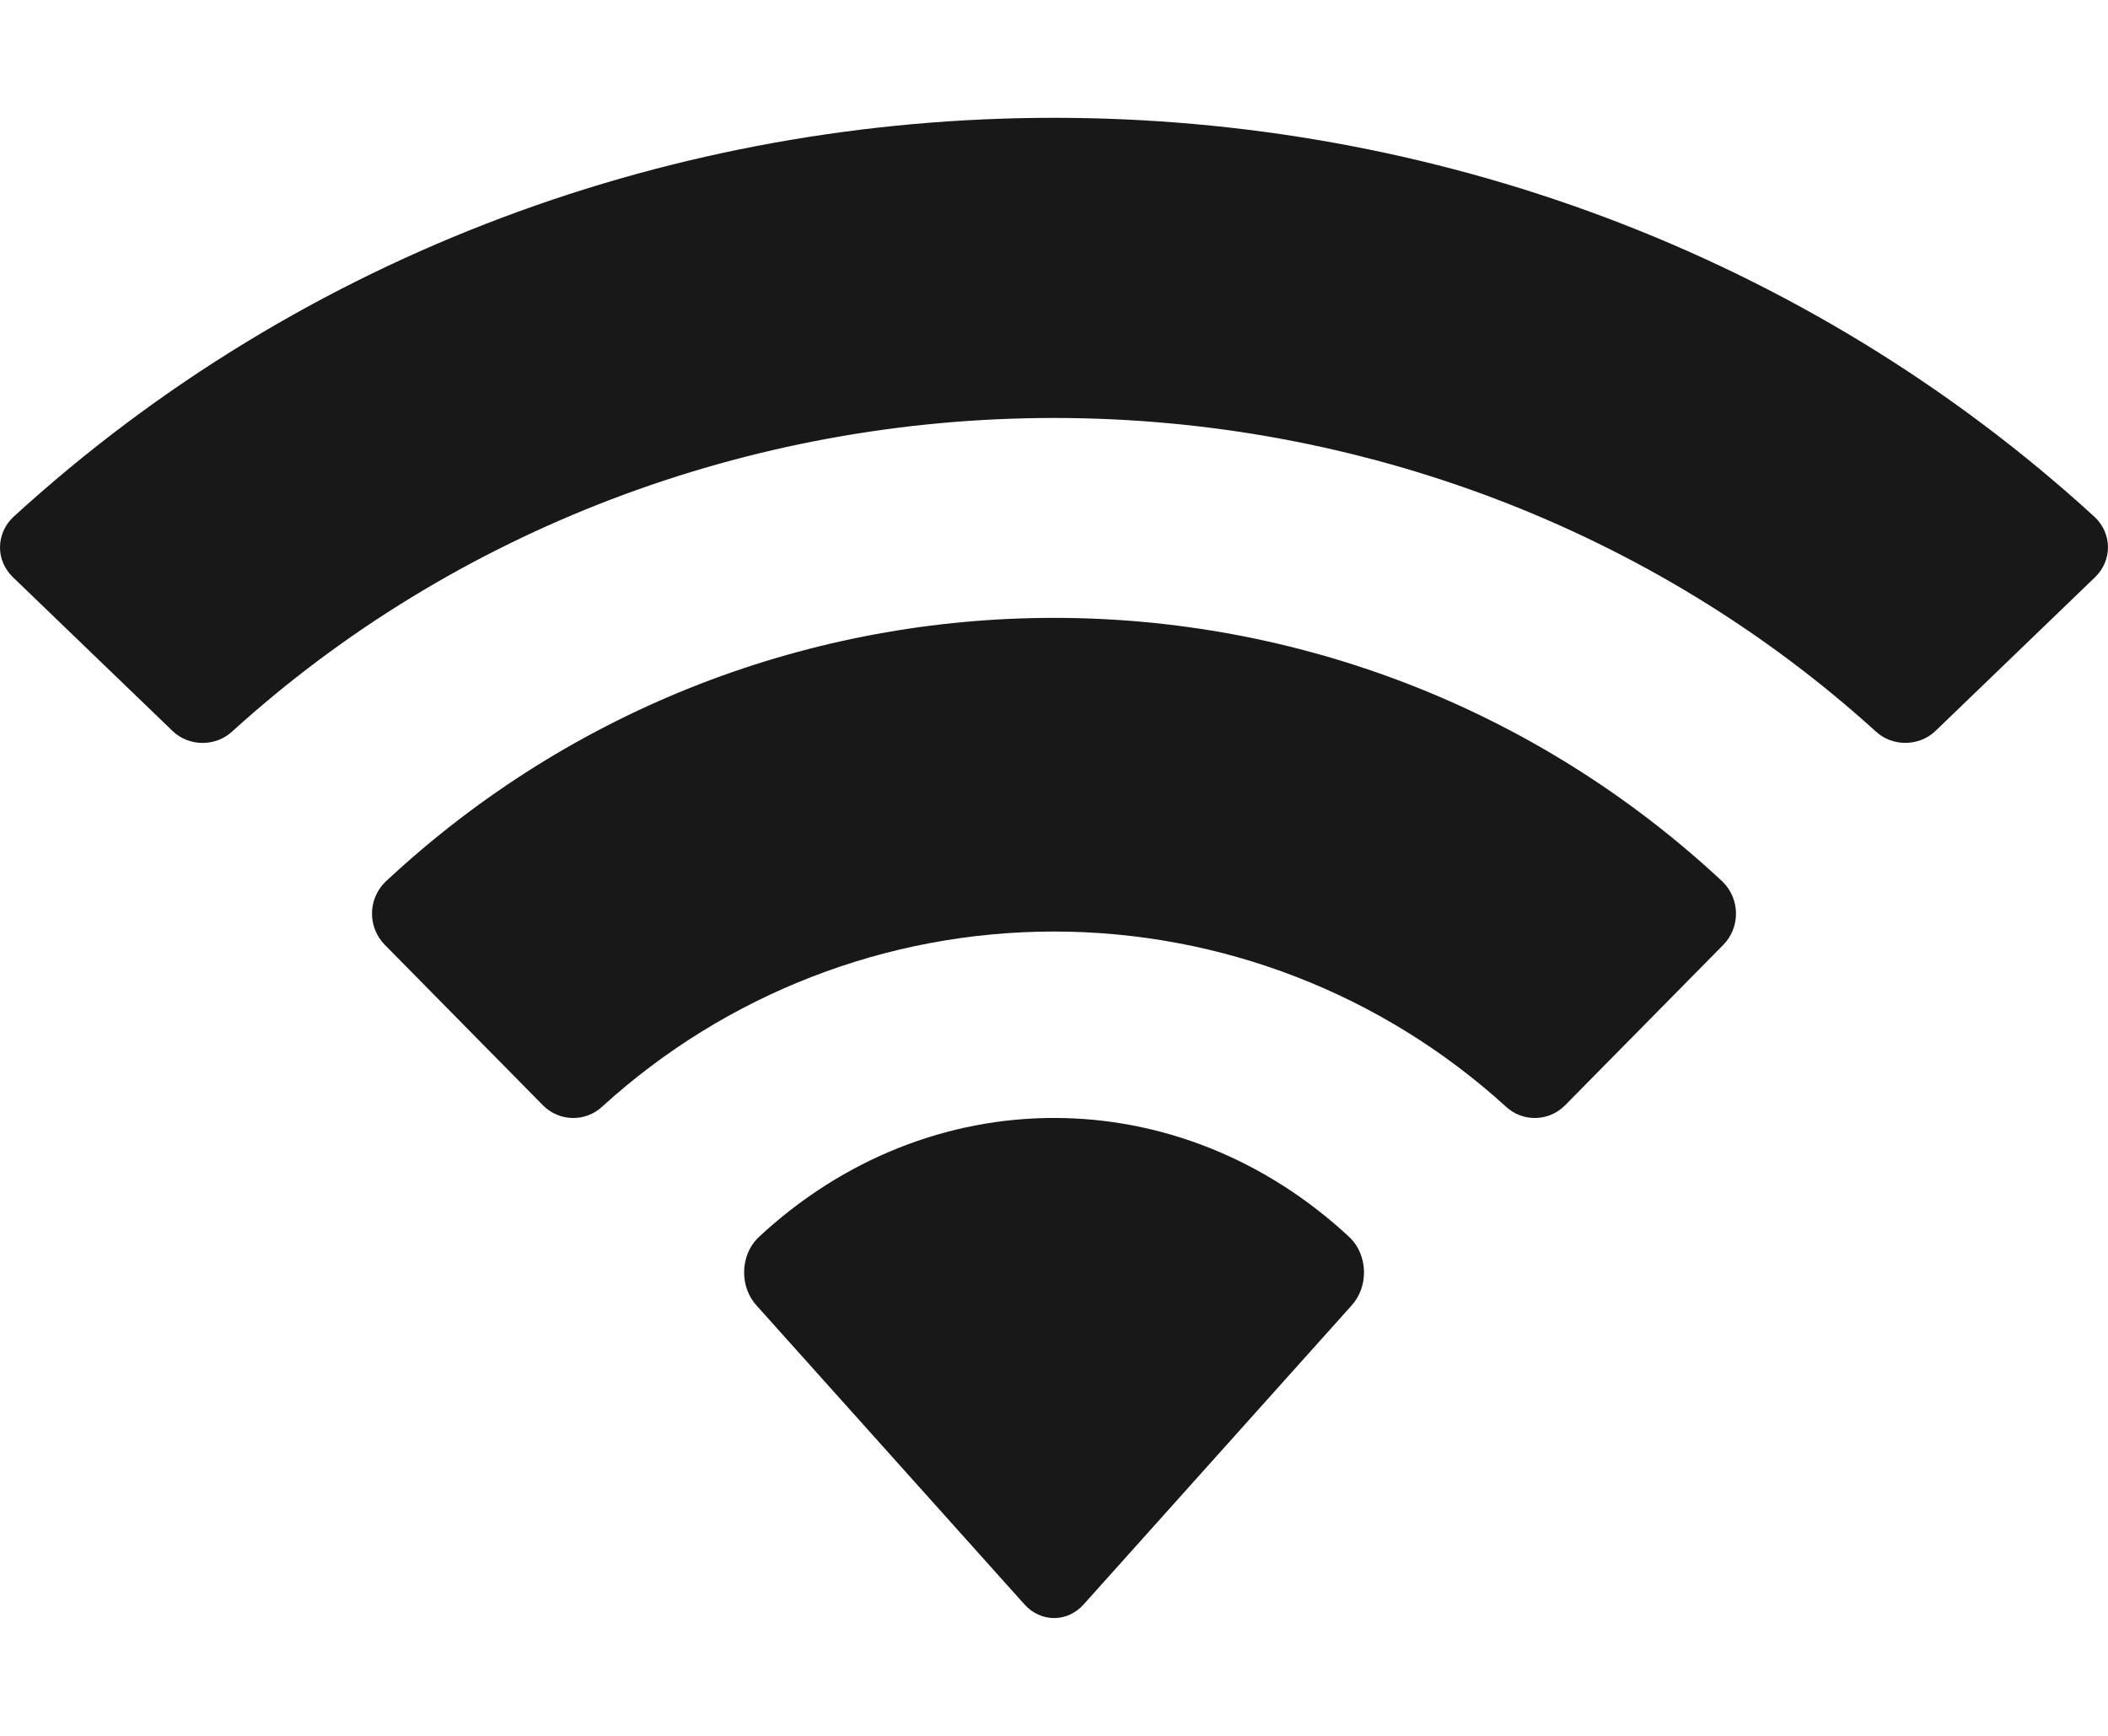 <svg width="17" height="14" viewBox="0 0 17 14" fill="none" xmlns="http://www.w3.org/2000/svg">
<path fill-rule="evenodd" clip-rule="evenodd" d="M8.5 3.371C10.967 3.371 13.339 4.276 15.127 5.899C15.261 6.024 15.477 6.022 15.609 5.895L16.896 4.655C16.963 4.59 17 4.503 17 4.412C16.999 4.321 16.961 4.234 16.893 4.17C12.201 -0.123 4.799 -0.123 0.107 4.17C0.039 4.234 0.001 4.321 7.75932e-06 4.412C-0.001 4.503 0.037 4.59 0.104 4.655L1.391 5.895C1.523 6.023 1.739 6.024 1.873 5.899C3.661 4.276 6.034 3.371 8.5 3.371ZM8.499 7.513C9.845 7.513 11.143 8.015 12.141 8.922C12.276 9.051 12.488 9.048 12.62 8.916L13.897 7.621C13.964 7.553 14.001 7.461 14 7.365C13.999 7.269 13.96 7.178 13.892 7.111C10.853 4.274 6.147 4.274 3.109 7.111C3.04 7.178 3.001 7.269 3 7.365C2.999 7.461 3.037 7.553 3.104 7.621L4.38 8.916C4.512 9.048 4.725 9.051 4.86 8.922C5.857 8.015 7.154 7.513 8.499 7.513ZM11 10.254C11.002 10.358 10.966 10.457 10.899 10.53L8.74 12.939C8.677 13.01 8.591 13.05 8.501 13.05C8.411 13.05 8.324 13.01 8.261 12.939L6.102 10.53C6.035 10.457 5.999 10.358 6.001 10.254C6.003 10.151 6.043 10.053 6.112 9.984C7.491 8.694 9.51 8.694 10.889 9.984C10.958 10.053 10.998 10.151 11 10.254Z" fill="#181818"/>
</svg>
